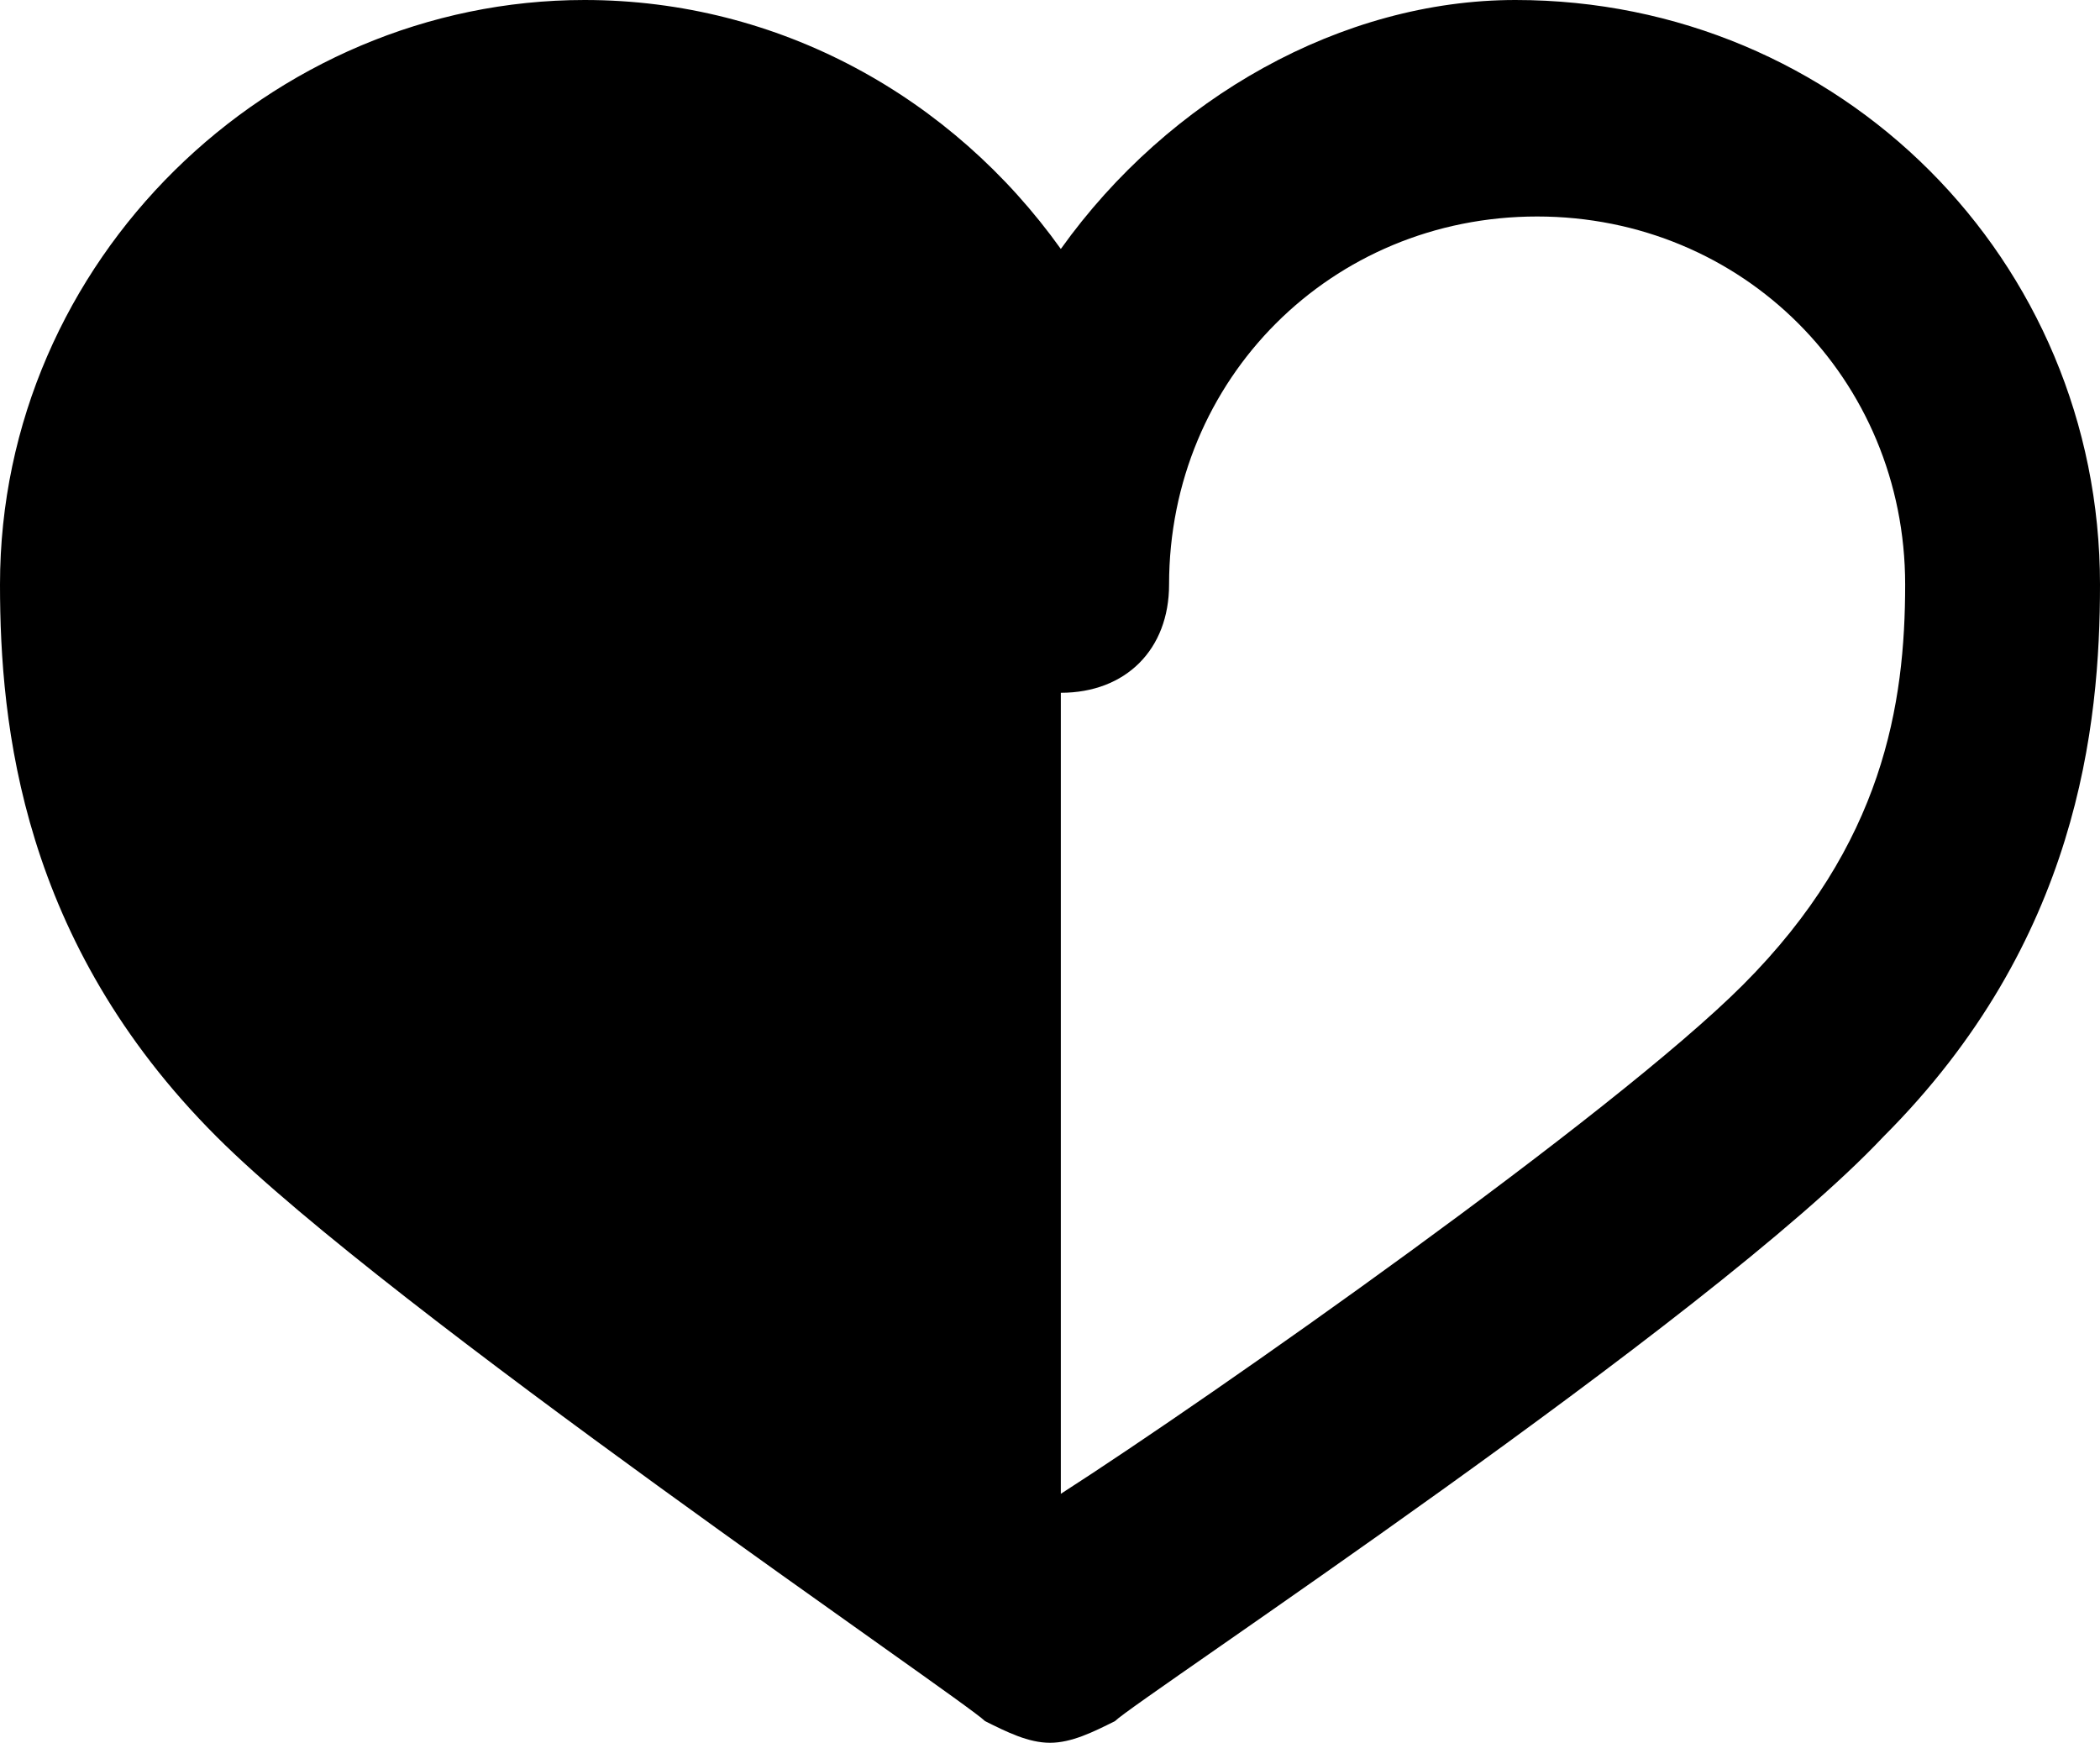 <svg xmlns="http://www.w3.org/2000/svg" version="1" viewBox="0 0 19.4 16.1"><path d="M0 5.4c0 1.3.2 3.3 2 5.1 1.6 1.6 6.9 5.2 7.1 5.4.2.1.4.2.6.2s.4-.1.6-.2c.2-.2 5.5-3.7 7.1-5.4 1.8-1.8 2-3.8 2-5.1C19.4 2.4 17 0 14 0c-1.6 0-3.2.9-4.2 2.3C8.8.9 7.2 0 5.4 0 2.5 0 0 2.4 0 5.4zm9.8 1c.6 0 1-.4 1-1 0-1.9 1.5-3.4 3.4-3.4s3.4 1.5 3.4 3.4c0 1.1-.2 2.4-1.5 3.7-1.2 1.2-4.9 3.8-6.3 4.7V6.4z"/></svg>